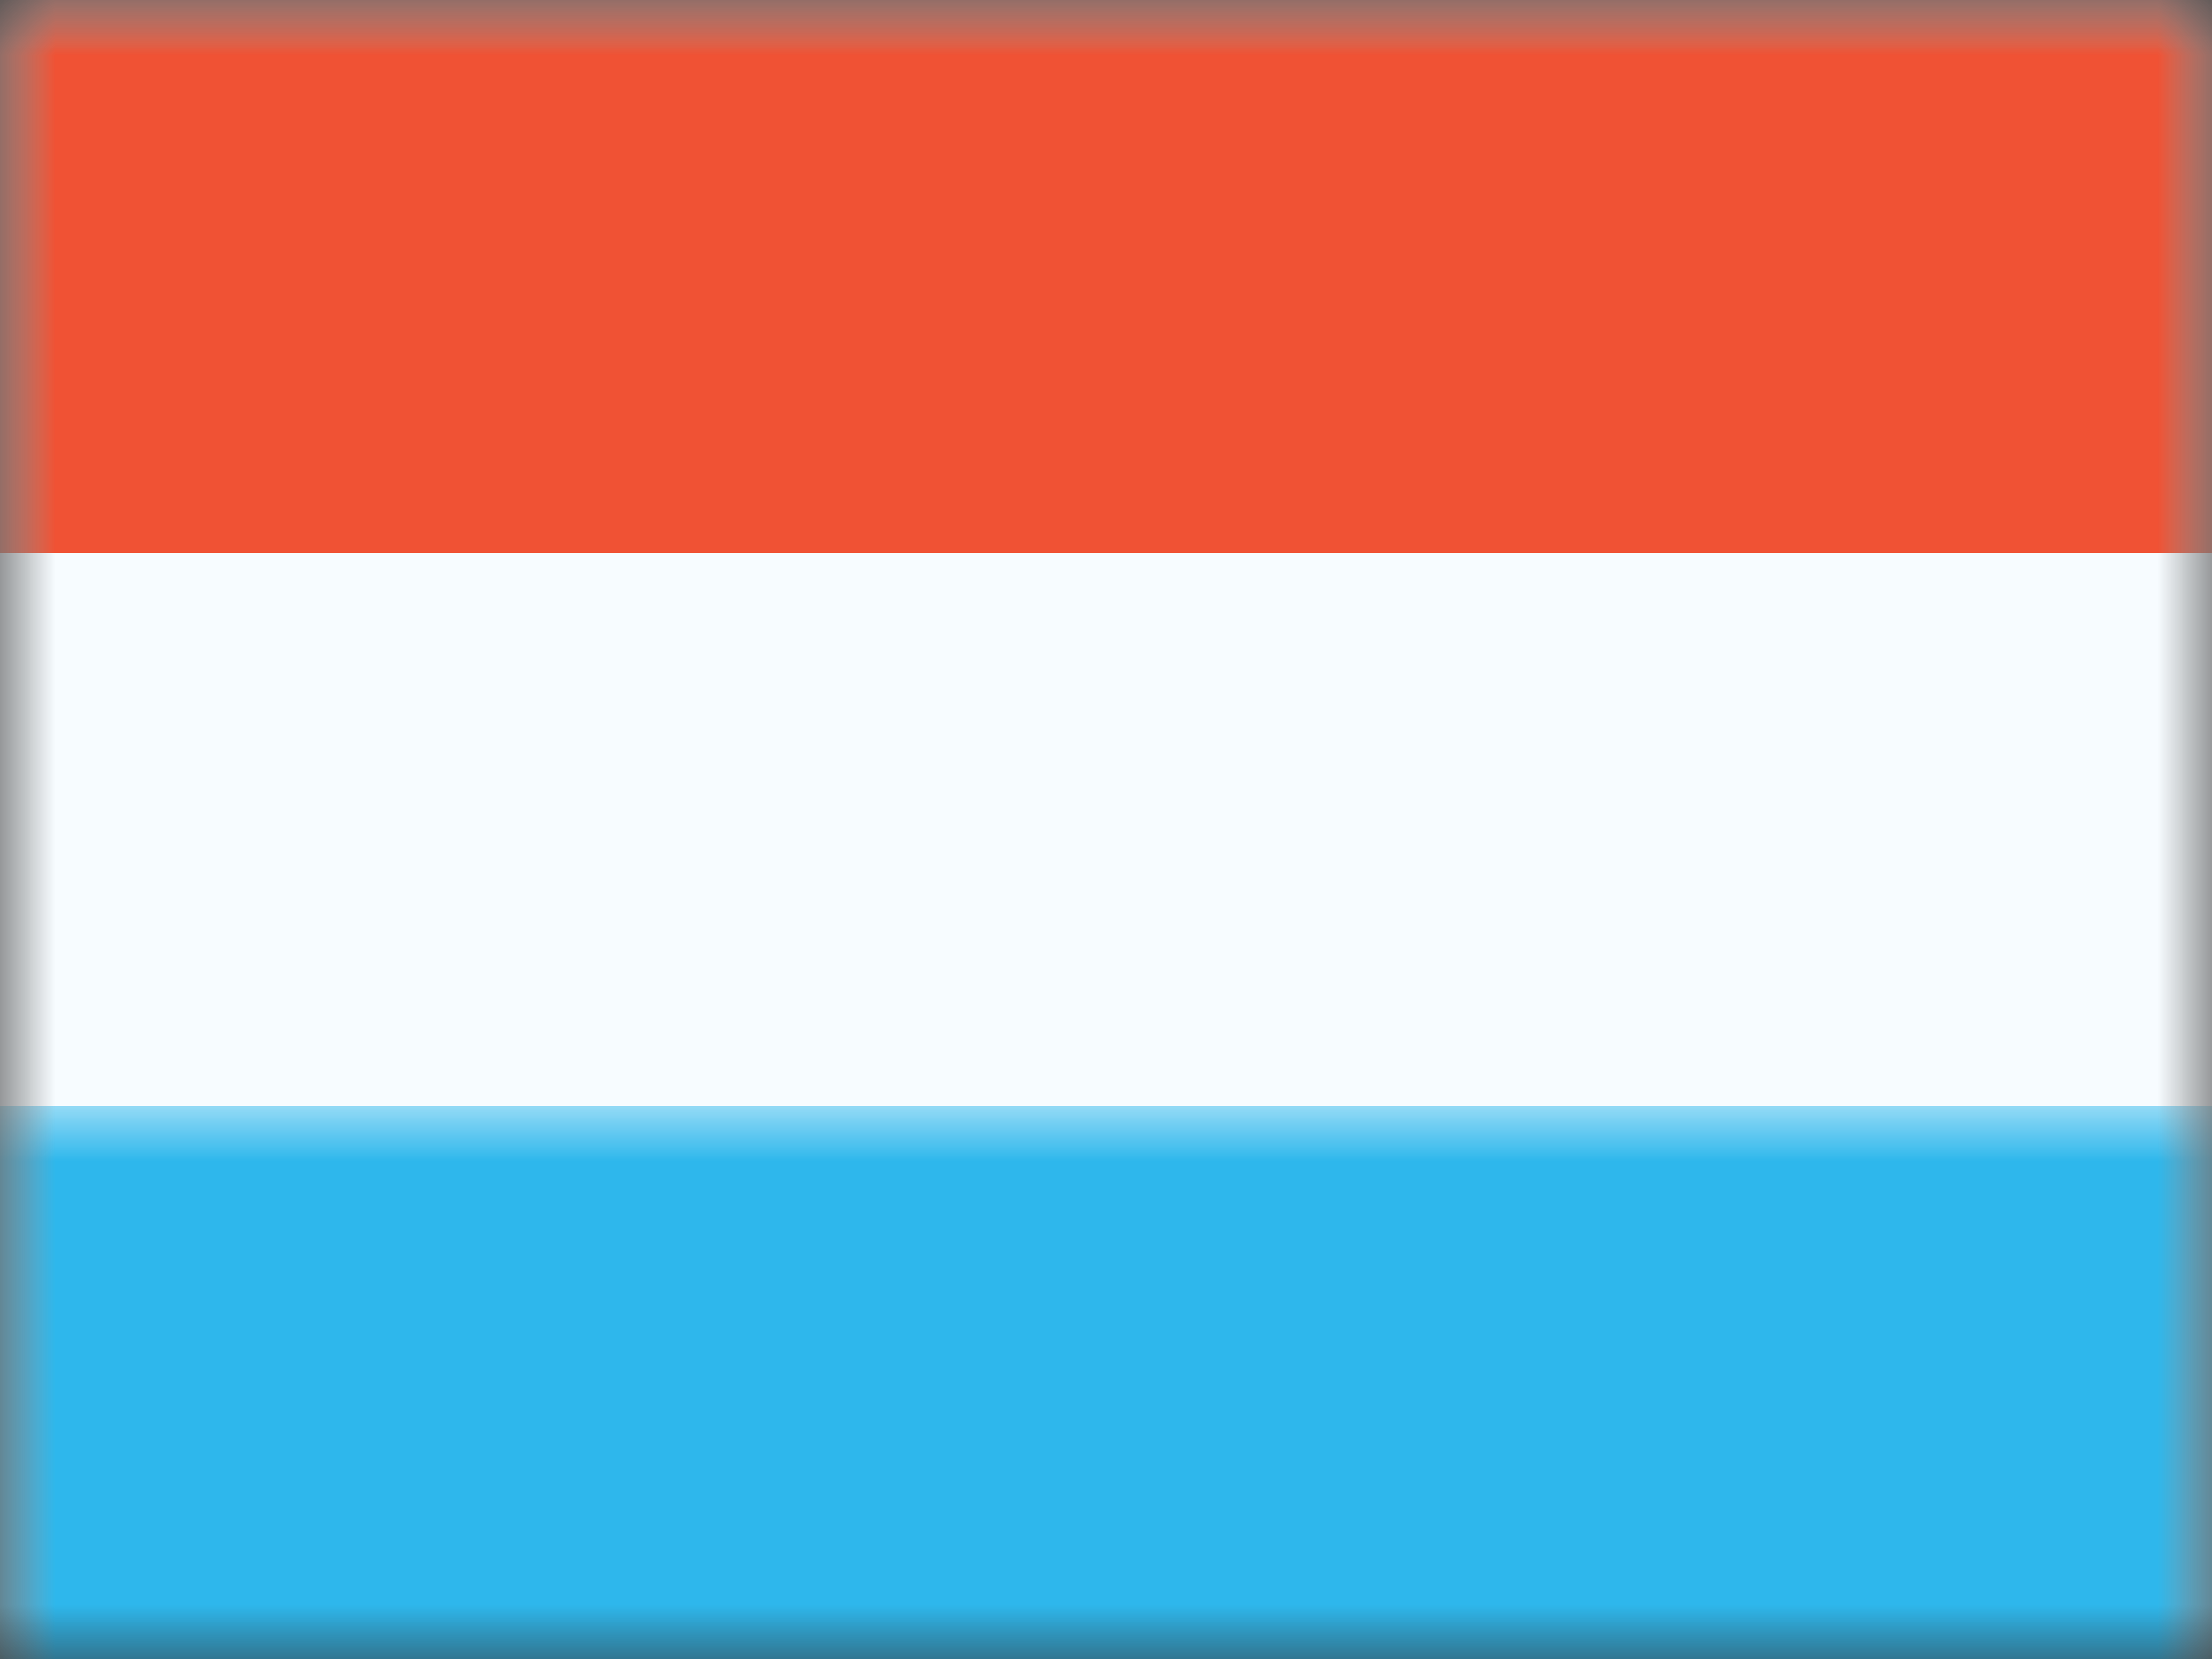 <svg xmlns="http://www.w3.org/2000/svg" xmlns:xlink="http://www.w3.org/1999/xlink" width="20" height="15" viewBox="0 0 20 15">
  <rect x="0" y="0" width="20" height="15" fill="#333333" stroke="none"/>
  <defs>
    <rect id="lu---luxembourg-a" width="20" height="15" x="0" y="0"/>
    <rect id="lu---luxembourg-c" width="20" height="15" x="0" y="0"/>
  </defs>
  <g fill="none" fill-rule="evenodd">
    <mask id="lu---luxembourg-b" fill="#fff">
      <use xlink:href="#lu---luxembourg-a"/>
    </mask>
    <g mask="url(#lu---luxembourg-b)">
      <mask id="lu---luxembourg-d" fill="#fff">
        <use xlink:href="#lu---luxembourg-c"/>
      </mask>
      <use fill="#F7FCFF" xlink:href="#lu---luxembourg-c"/>
      <rect width="20" height="5" fill="#F05234" mask="url(#lu---luxembourg-d)"/>
      <rect width="20" height="5" y="10" fill="#2EB7EC" mask="url(#lu---luxembourg-d)"/>
    </g>
  </g>
</svg>
